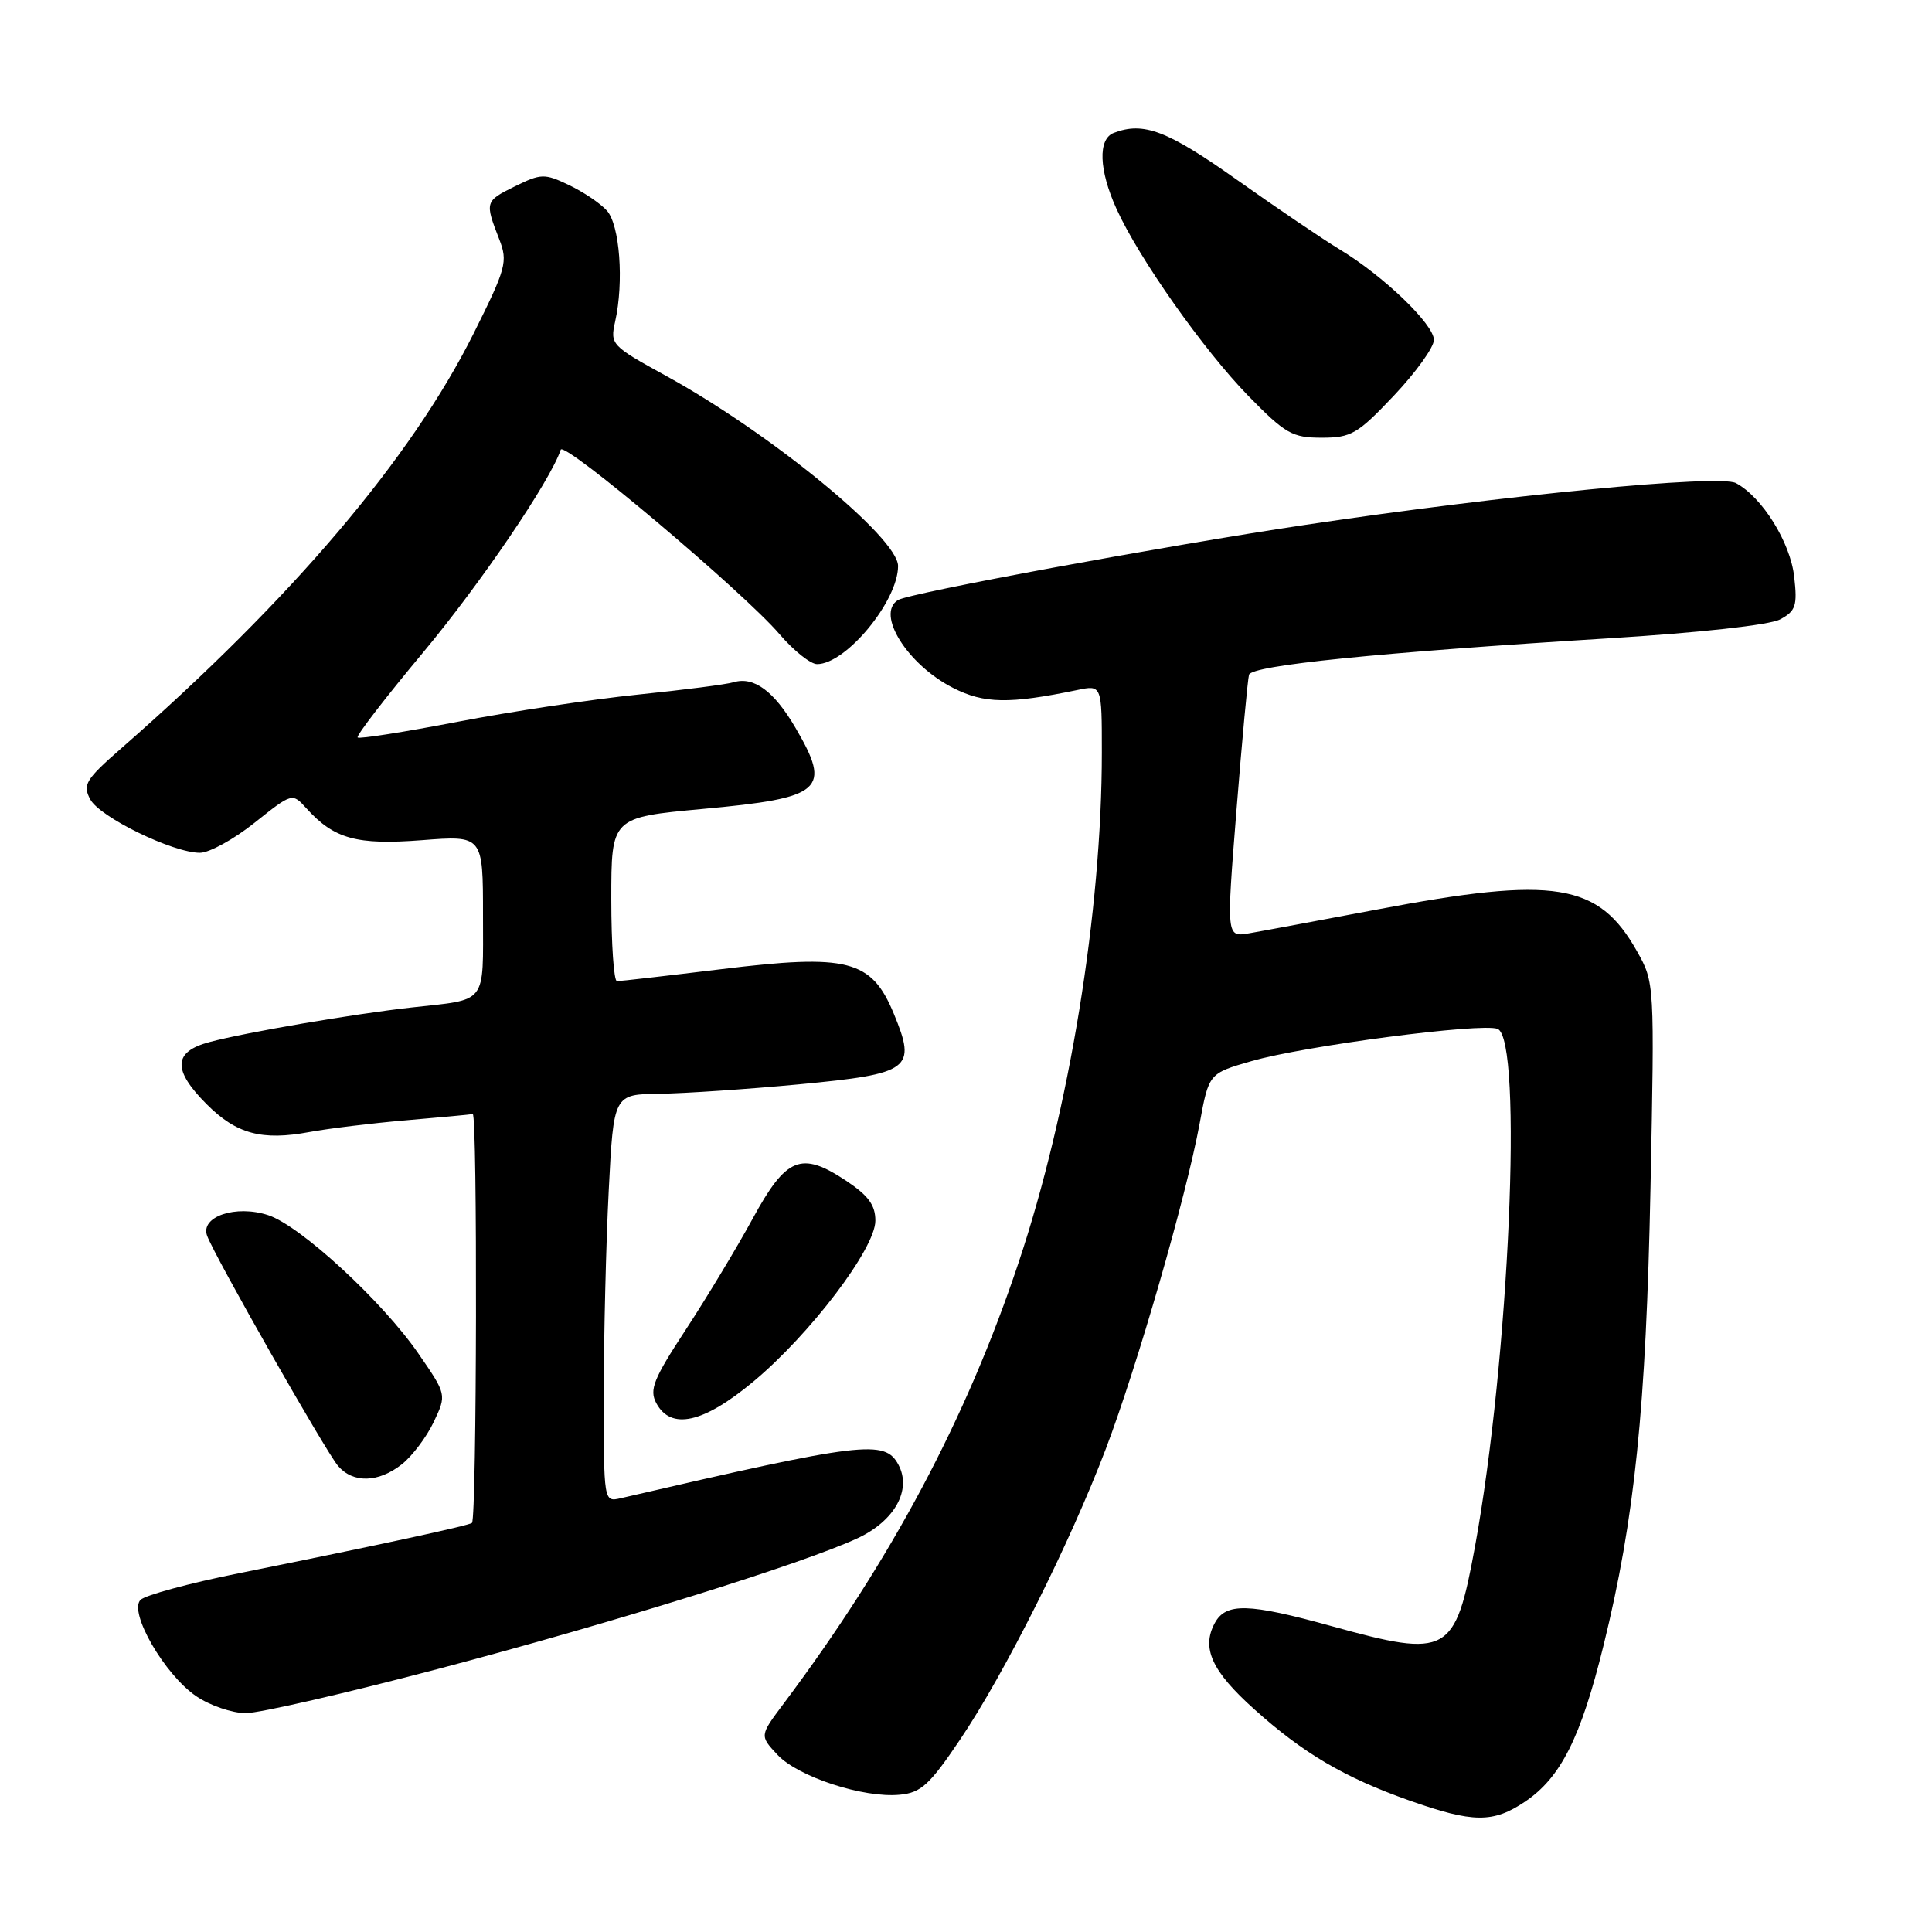 <?xml version="1.0" encoding="UTF-8" standalone="no"?>
<!DOCTYPE svg PUBLIC "-//W3C//DTD SVG 1.1//EN" "http://www.w3.org/Graphics/SVG/1.1/DTD/svg11.dtd" >
<svg xmlns="http://www.w3.org/2000/svg" xmlns:xlink="http://www.w3.org/1999/xlink" version="1.1" viewBox="0 0 256 256">
 <g >
 <path fill="currentColor"
d=" M 202.09 238.72 C 206.81 235.53 209.46 230.27 212.47 218.05 C 216.61 201.25 218.11 186.65 218.70 157.35 C 219.24 130.28 219.24 130.19 216.91 126.05 C 211.81 116.98 206.04 116.05 182.50 120.51 C 174.80 121.96 167.15 123.39 165.50 123.67 C 162.50 124.18 162.50 124.18 163.84 107.34 C 164.58 98.08 165.33 90.01 165.50 89.41 C 165.86 88.16 182.59 86.47 213.01 84.59 C 225.21 83.84 234.47 82.82 235.88 82.07 C 237.95 80.96 238.18 80.26 237.74 76.41 C 237.23 71.86 233.50 65.87 230.02 64.01 C 227.83 62.84 199.52 65.58 173.00 69.54 C 154.43 72.31 120.50 78.57 118.99 79.51 C 116.02 81.34 120.23 88.06 126.27 91.14 C 130.40 93.25 133.73 93.30 142.75 91.43 C 146.00 90.75 146.00 90.75 146.00 99.70 C 146.00 120.74 141.70 147.14 134.98 167.26 C 128.06 188.01 118.08 206.75 103.83 225.75 C 100.65 229.99 100.65 229.99 103.03 232.53 C 105.77 235.45 114.44 238.28 119.23 237.81 C 122.03 237.55 123.18 236.50 127.22 230.50 C 133.11 221.77 141.77 204.49 146.52 192.00 C 150.67 181.09 157.16 158.60 158.96 148.86 C 160.18 142.23 160.18 142.23 165.84 140.60 C 172.83 138.58 196.29 135.51 198.43 136.33 C 201.84 137.64 199.98 180.24 195.43 205.00 C 192.81 219.23 191.89 219.74 176.51 215.49 C 165.39 212.41 162.43 212.34 160.95 215.09 C 159.18 218.39 160.58 221.44 166.17 226.46 C 172.68 232.32 178.17 235.55 186.76 238.58 C 195.20 241.56 197.84 241.58 202.09 238.72 Z  M 58.17 221.11 C 81.42 214.97 106.51 207.15 113.66 203.81 C 118.55 201.52 120.83 197.42 119.05 194.09 C 117.25 190.72 114.43 191.06 82.25 198.52 C 80.00 199.04 80.00 199.04 80.00 184.77 C 80.01 176.92 80.30 164.76 80.66 157.75 C 81.31 145.00 81.31 145.00 87.40 144.93 C 90.76 144.88 99.08 144.32 105.89 143.68 C 120.69 142.27 121.48 141.68 118.43 134.31 C 115.47 127.16 112.36 126.36 95.50 128.43 C 88.35 129.30 82.16 130.01 81.75 130.01 C 81.34 130.00 81.00 125.12 81.00 119.15 C 81.00 108.31 81.00 108.31 93.10 107.19 C 109.06 105.73 110.24 104.69 105.39 96.41 C 102.55 91.56 99.88 89.60 97.21 90.40 C 96.27 90.69 90.55 91.42 84.50 92.04 C 78.45 92.66 67.71 94.28 60.64 95.64 C 53.57 97.00 47.60 97.94 47.39 97.72 C 47.17 97.50 51.09 92.41 56.10 86.41 C 63.68 77.32 72.94 63.69 74.30 59.59 C 74.71 58.37 98.51 78.44 103.30 84.04 C 105.17 86.22 107.40 88.00 108.27 88.00 C 112.10 88.00 119.00 79.64 119.00 75.00 C 119.00 71.26 102.03 57.36 88.21 49.78 C 81.00 45.82 80.83 45.64 81.51 42.61 C 82.69 37.35 82.12 29.79 80.41 27.90 C 79.53 26.93 77.27 25.41 75.37 24.51 C 72.14 22.97 71.69 22.99 68.21 24.70 C 64.26 26.65 64.23 26.76 66.15 31.70 C 67.31 34.68 67.08 35.52 62.75 44.20 C 54.47 60.77 38.64 79.41 16.10 99.13 C 11.34 103.29 10.92 103.98 11.96 105.92 C 13.22 108.28 22.91 113.00 26.49 113.00 C 27.73 113.00 30.99 111.21 33.73 109.02 C 38.73 105.04 38.73 105.04 40.61 107.12 C 44.28 111.17 47.26 111.99 55.90 111.33 C 64.00 110.70 64.00 110.70 64.00 121.28 C 64.00 133.26 64.69 132.37 54.50 133.50 C 46.80 134.36 32.58 136.79 27.75 138.08 C 22.94 139.36 22.84 141.77 27.40 146.33 C 31.33 150.26 34.70 151.17 41.00 150.00 C 43.48 149.54 49.21 148.84 53.74 148.45 C 58.27 148.06 62.28 147.69 62.64 147.62 C 63.28 147.50 63.18 201.15 62.54 201.79 C 62.19 202.14 50.10 204.75 31.62 208.47 C 25.09 209.78 19.24 211.37 18.62 211.99 C 17.01 213.61 21.80 221.89 25.99 224.75 C 27.81 225.99 30.77 227.00 32.57 227.00 C 34.37 227.00 45.89 224.35 58.17 221.11 Z  M 53.24 194.03 C 54.62 192.94 56.52 190.42 57.47 188.42 C 59.19 184.79 59.19 184.79 55.43 179.34 C 50.67 172.43 39.82 162.43 35.55 161.02 C 31.25 159.60 26.49 161.21 27.45 163.76 C 28.51 166.60 43.17 192.35 44.80 194.25 C 46.79 196.56 50.14 196.47 53.24 194.03 Z  M 99.81 183.08 C 107.35 176.80 115.98 165.44 115.99 161.76 C 116.00 159.68 115.06 158.41 112.08 156.43 C 106.15 152.51 104.18 153.31 99.72 161.50 C 97.62 165.35 93.64 171.95 90.88 176.17 C 86.59 182.72 86.01 184.15 86.96 185.92 C 88.90 189.54 93.19 188.59 99.81 183.08 Z  M 184.71 52.41 C 187.62 49.33 190.00 46.02 190.00 45.04 C 190.00 42.97 183.29 36.53 177.50 33.04 C 175.30 31.71 169.17 27.56 163.88 23.81 C 154.67 17.29 151.53 16.09 147.58 17.61 C 145.46 18.42 145.61 22.54 147.94 27.67 C 150.91 34.23 159.49 46.39 165.41 52.46 C 170.32 57.48 171.23 58.00 175.13 58.00 C 179.05 58.00 179.89 57.51 184.71 52.41 Z "/>
</g>
</svg>